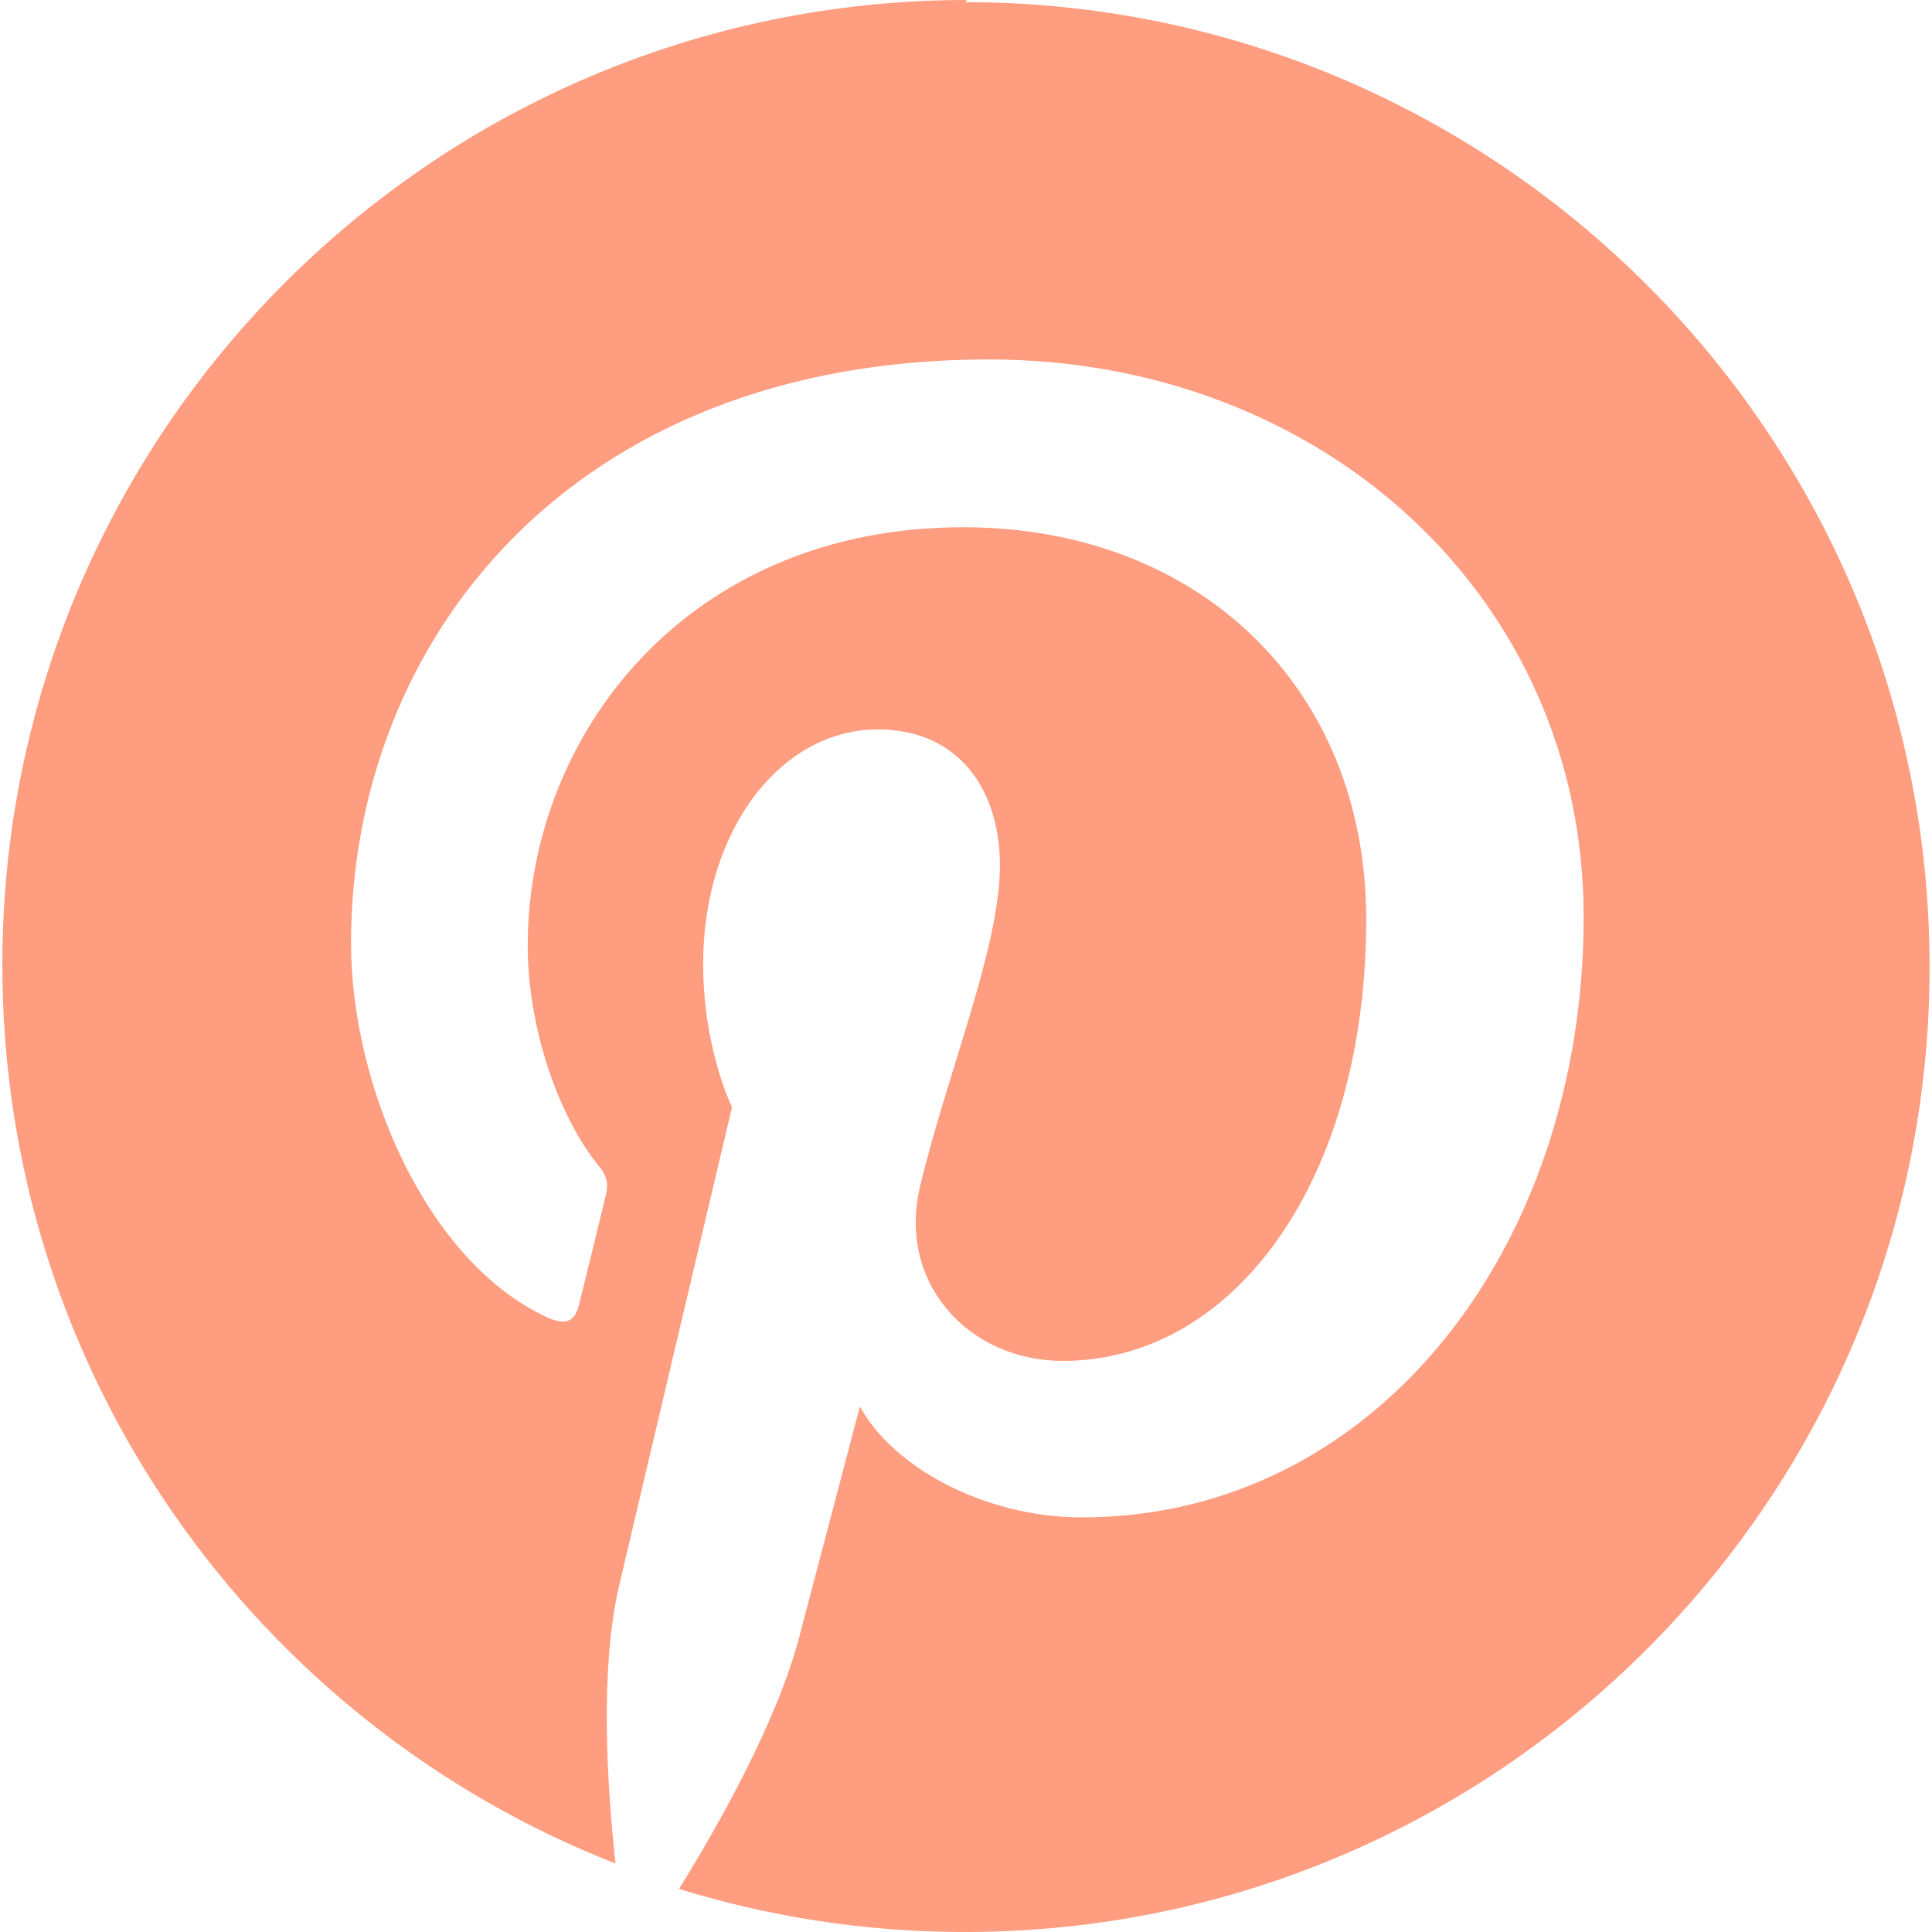 <svg width="20" height="20" viewBox="0 0 20 20" fill="none" xmlns="http://www.w3.org/2000/svg">
<g clip-path="url(#clip0_414_6374)">
<path d="M10.014 0C4.497 0 0.024 4.473 0.024 9.989C0.024 14.222 2.656 17.837 6.372 19.291C6.285 18.5 6.207 17.288 6.407 16.425C6.589 15.644 7.578 11.461 7.578 11.461C7.578 11.461 7.279 10.861 7.279 9.977C7.279 8.591 8.085 7.551 9.086 7.551C9.939 7.551 10.351 8.192 10.351 8.957C10.351 9.815 9.807 11.097 9.524 12.284C9.287 13.278 10.024 14.088 11.003 14.088C12.777 14.088 14.143 12.217 14.143 9.516C14.143 7.132 12.424 5.458 9.97 5.458C7.128 5.458 5.463 7.593 5.463 9.791C5.463 10.652 5.791 11.577 6.203 12.075C6.286 12.175 6.297 12.262 6.274 12.363C6.199 12.675 6.03 13.362 5.996 13.498C5.952 13.686 5.853 13.724 5.662 13.636C4.416 13.061 3.634 11.238 3.634 9.764C3.634 6.617 5.924 3.721 10.234 3.721C13.699 3.721 16.394 6.193 16.394 9.49C16.394 12.936 14.222 15.708 11.2 15.708C10.188 15.708 9.238 15.184 8.902 14.559L8.277 16.933C8.053 17.803 7.441 18.892 7.029 19.554C7.965 19.842 8.951 20 9.988 20C15.493 20 19.975 15.529 19.975 10.011C19.975 4.492 15.493 0.022 9.988 0.022L10.014 0Z" fill="#FF9D80"/>
</g>
<defs>
<clipPath id="clip0_414_6374">
<rect width="20" height="20" fill="white"/>
</clipPath>
</defs>
</svg>
